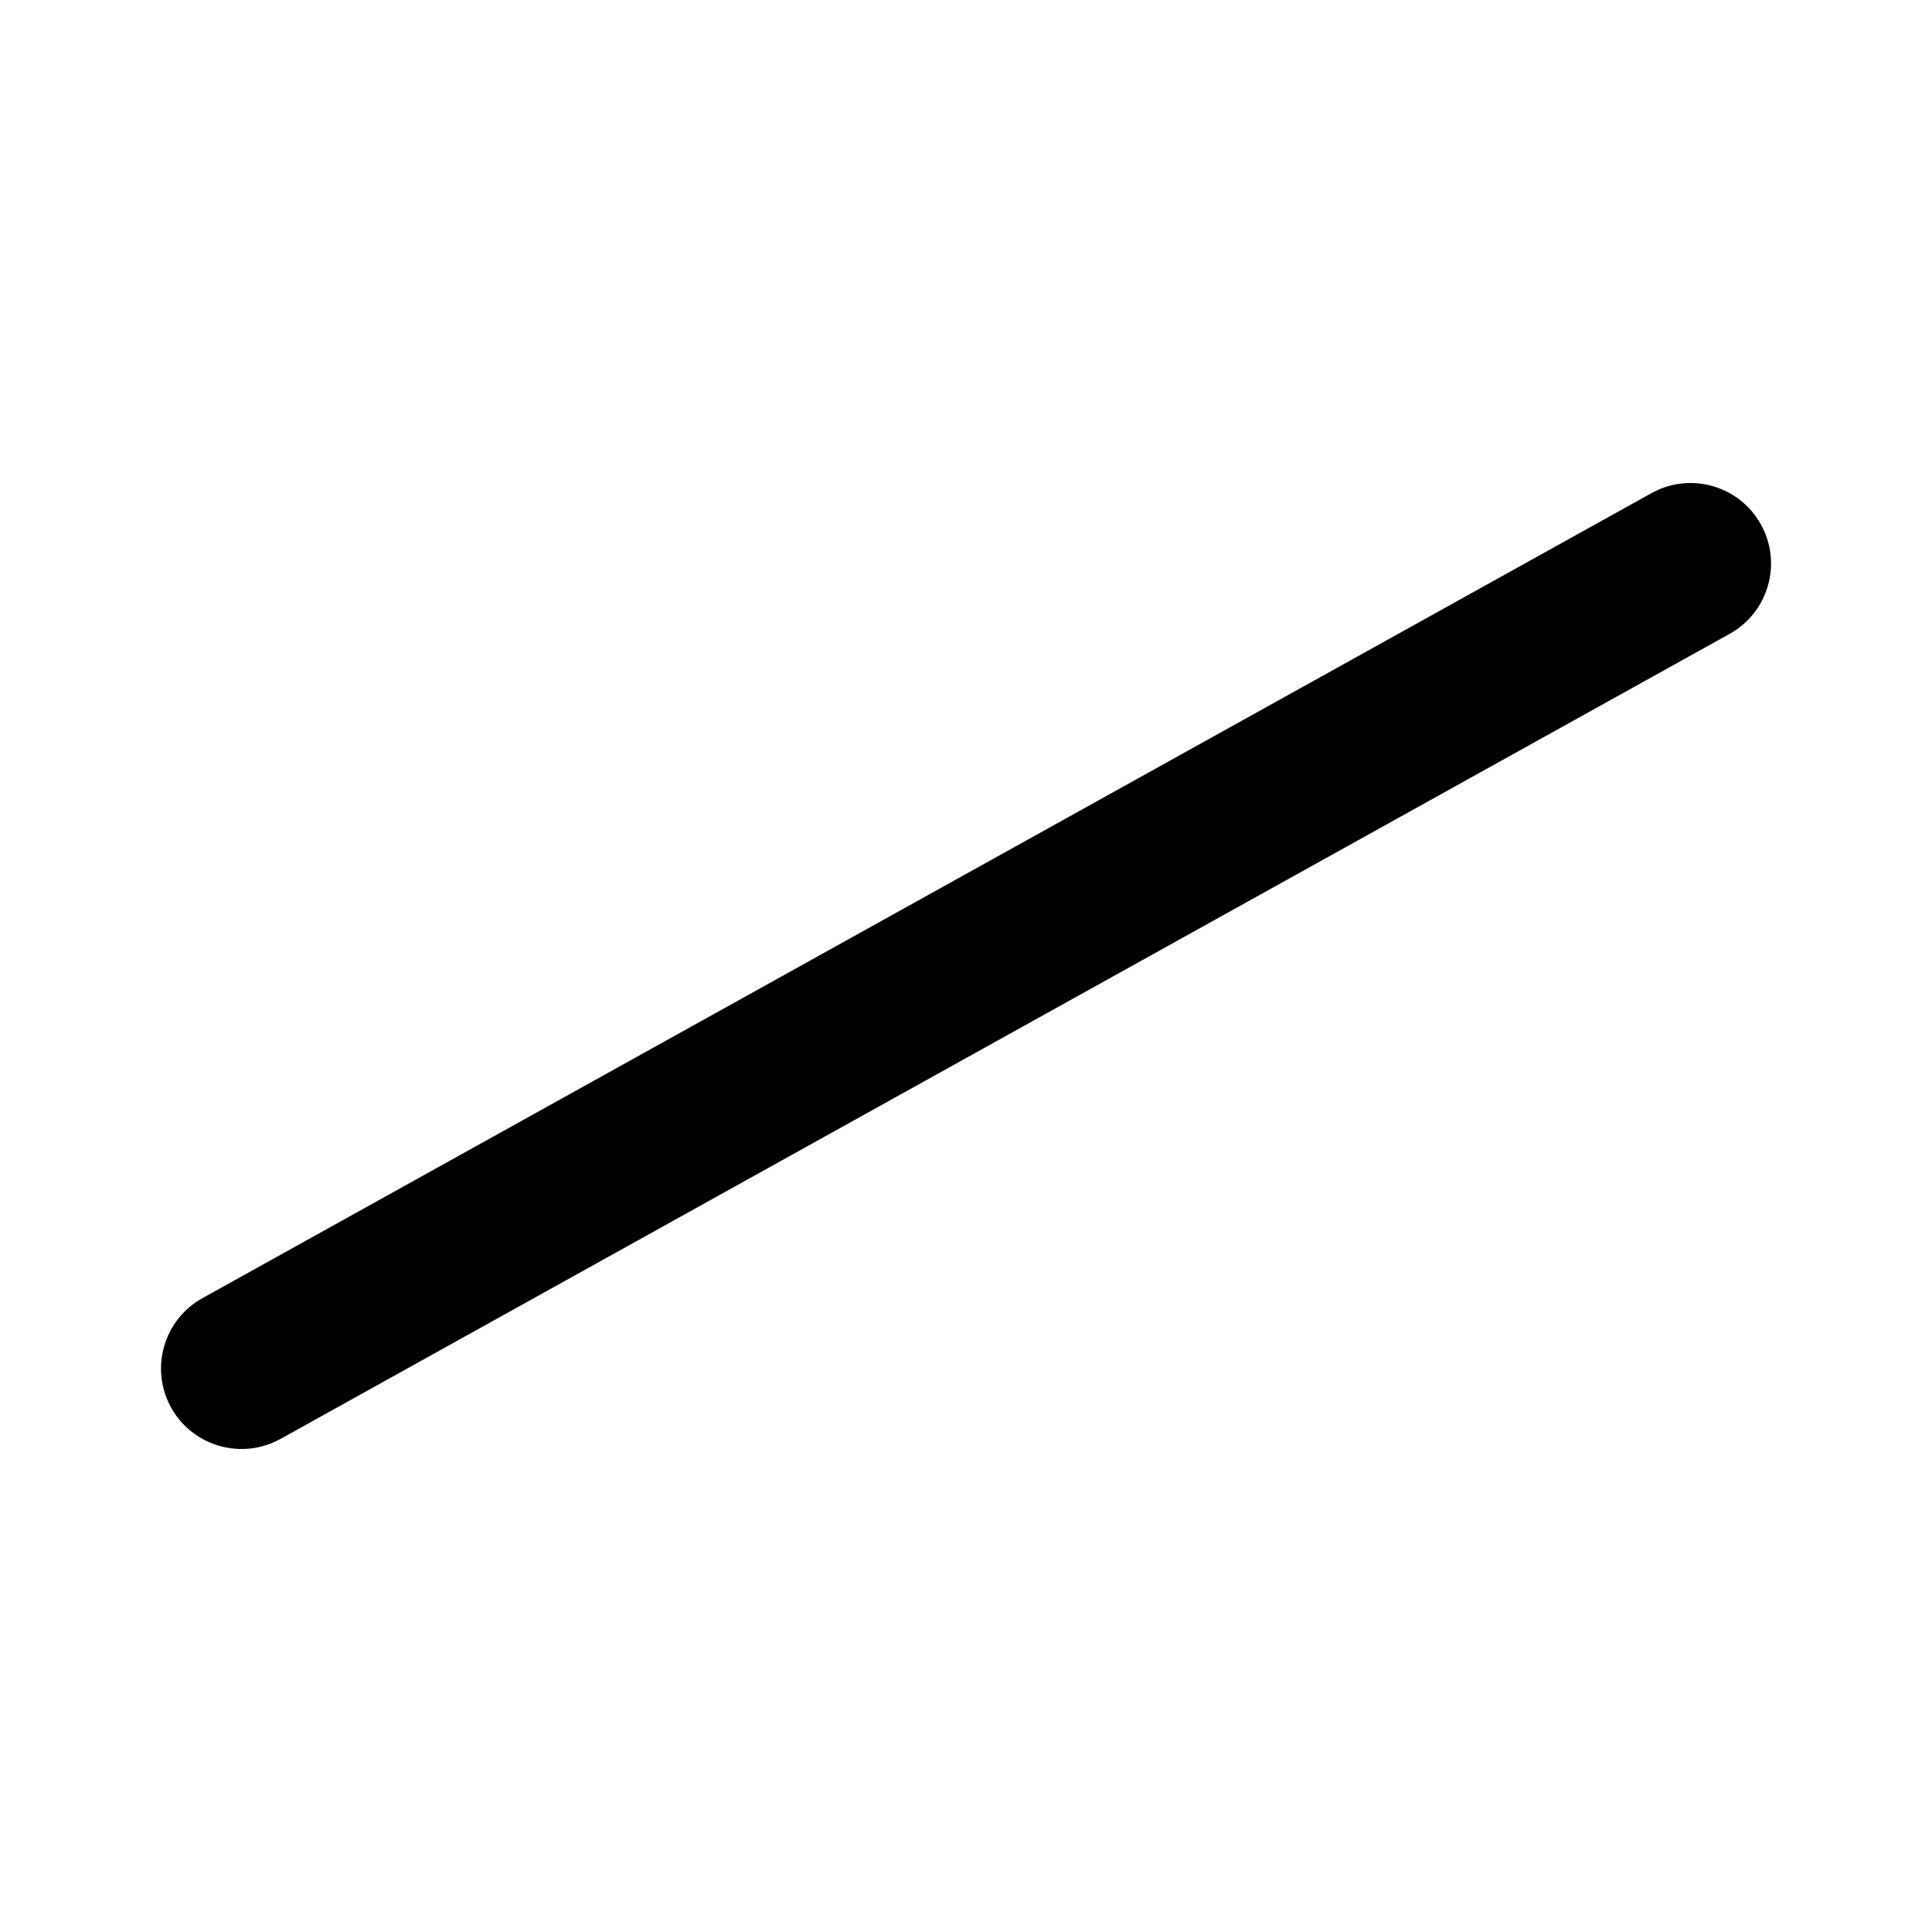 <svg width="24" height="24" viewBox="0 0 24 24" fill="none" xmlns="http://www.w3.org/2000/svg">
<rect width="24" height="24" fill="white"/>
<path fill-rule="evenodd" clip-rule="evenodd" d="M21.874 6.514C22.143 6.997 21.969 7.606 21.486 7.874L3.486 17.874C3.003 18.142 2.394 17.968 2.126 17.486C1.858 17.003 2.032 16.394 2.515 16.126L20.515 6.126C20.997 5.858 21.606 6.032 21.874 6.514Z" fill="black"/>
</svg>
